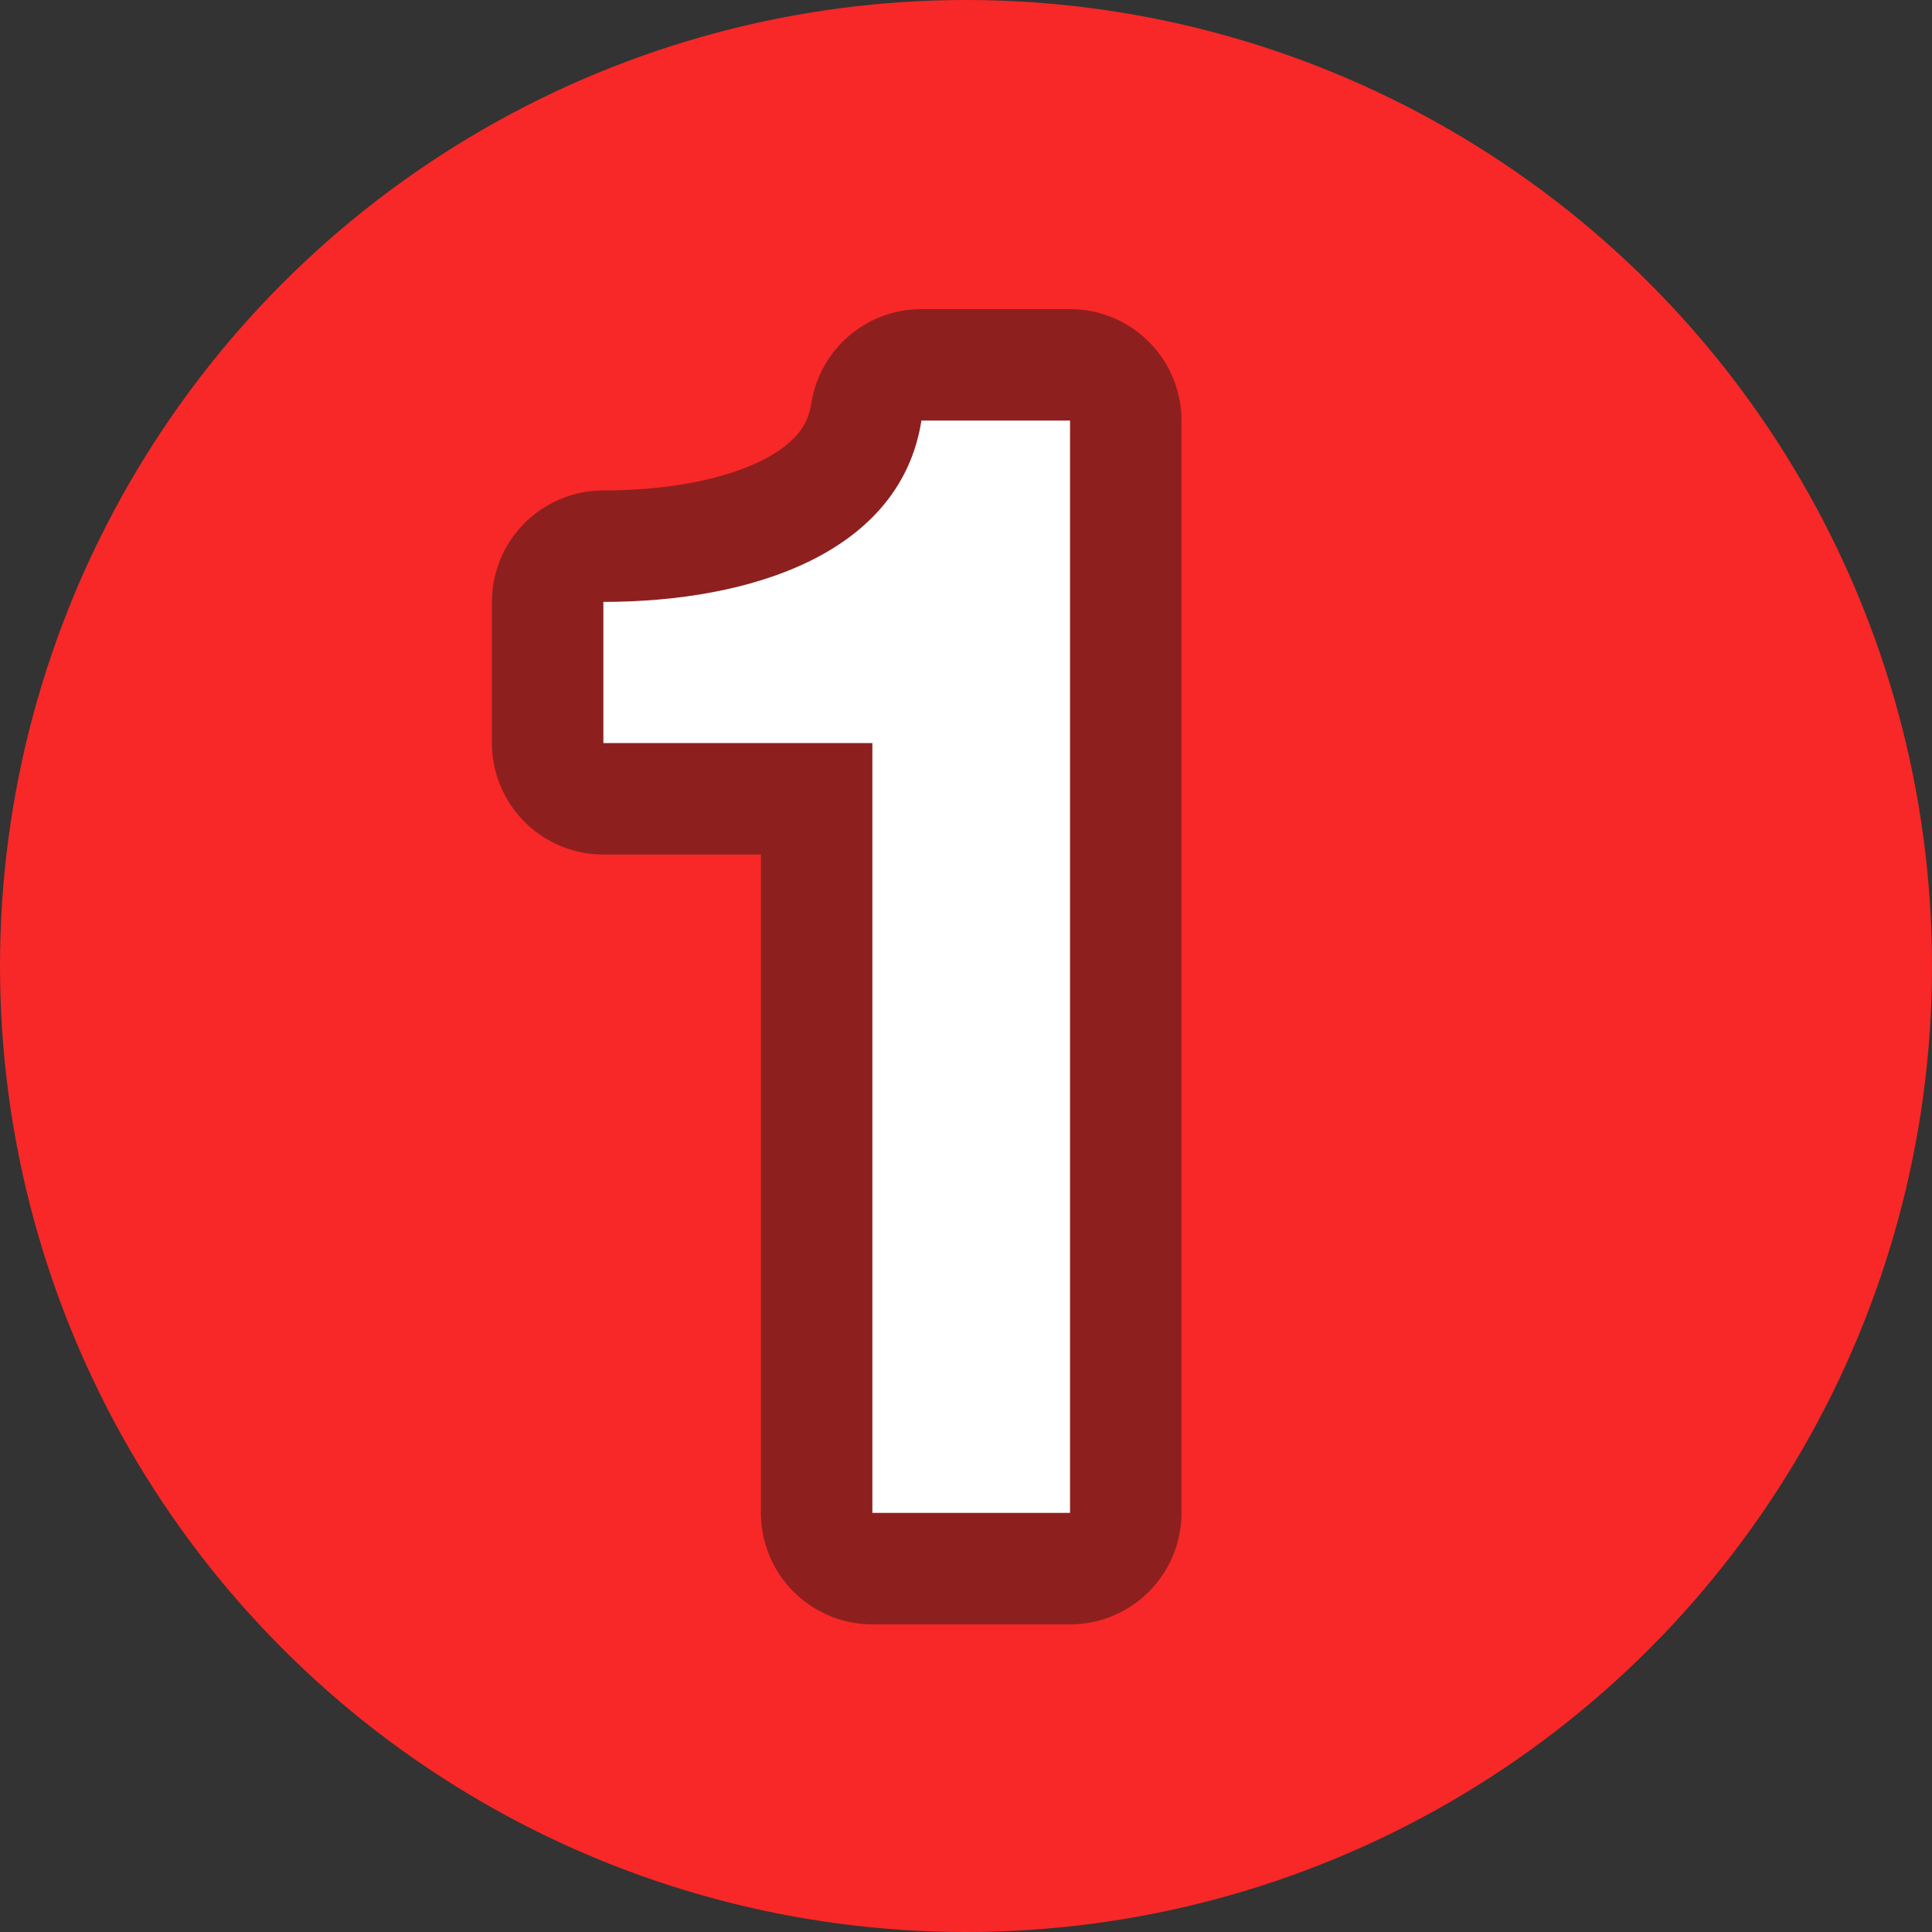 <svg xmlns="http://www.w3.org/2000/svg" width="13" height="13" viewBox="0 0 13 13"><rect x="0" y="0" width="13" height="13" fill="#333333" stroke="none"/><defs><style>.a{fill:#f72827;}.b{opacity:0.5;}.c{fill:none;stroke:#231815;stroke-linejoin:round;stroke-width:1.5px;}.d{fill:#fff;}</style></defs><circle class="a" cx="6.5" cy="6.5" r="6.5"/><g class="b"><path class="c" d="M4.06,4.05c1,0,2-.33,2.14-1.22h1v7.35H5.87V5H4.06Z"/></g><path class="d" d="M4.06,4.05c1,0,2-.33,2.14-1.22h1v7.35H5.87V5H4.06Z"/></svg>